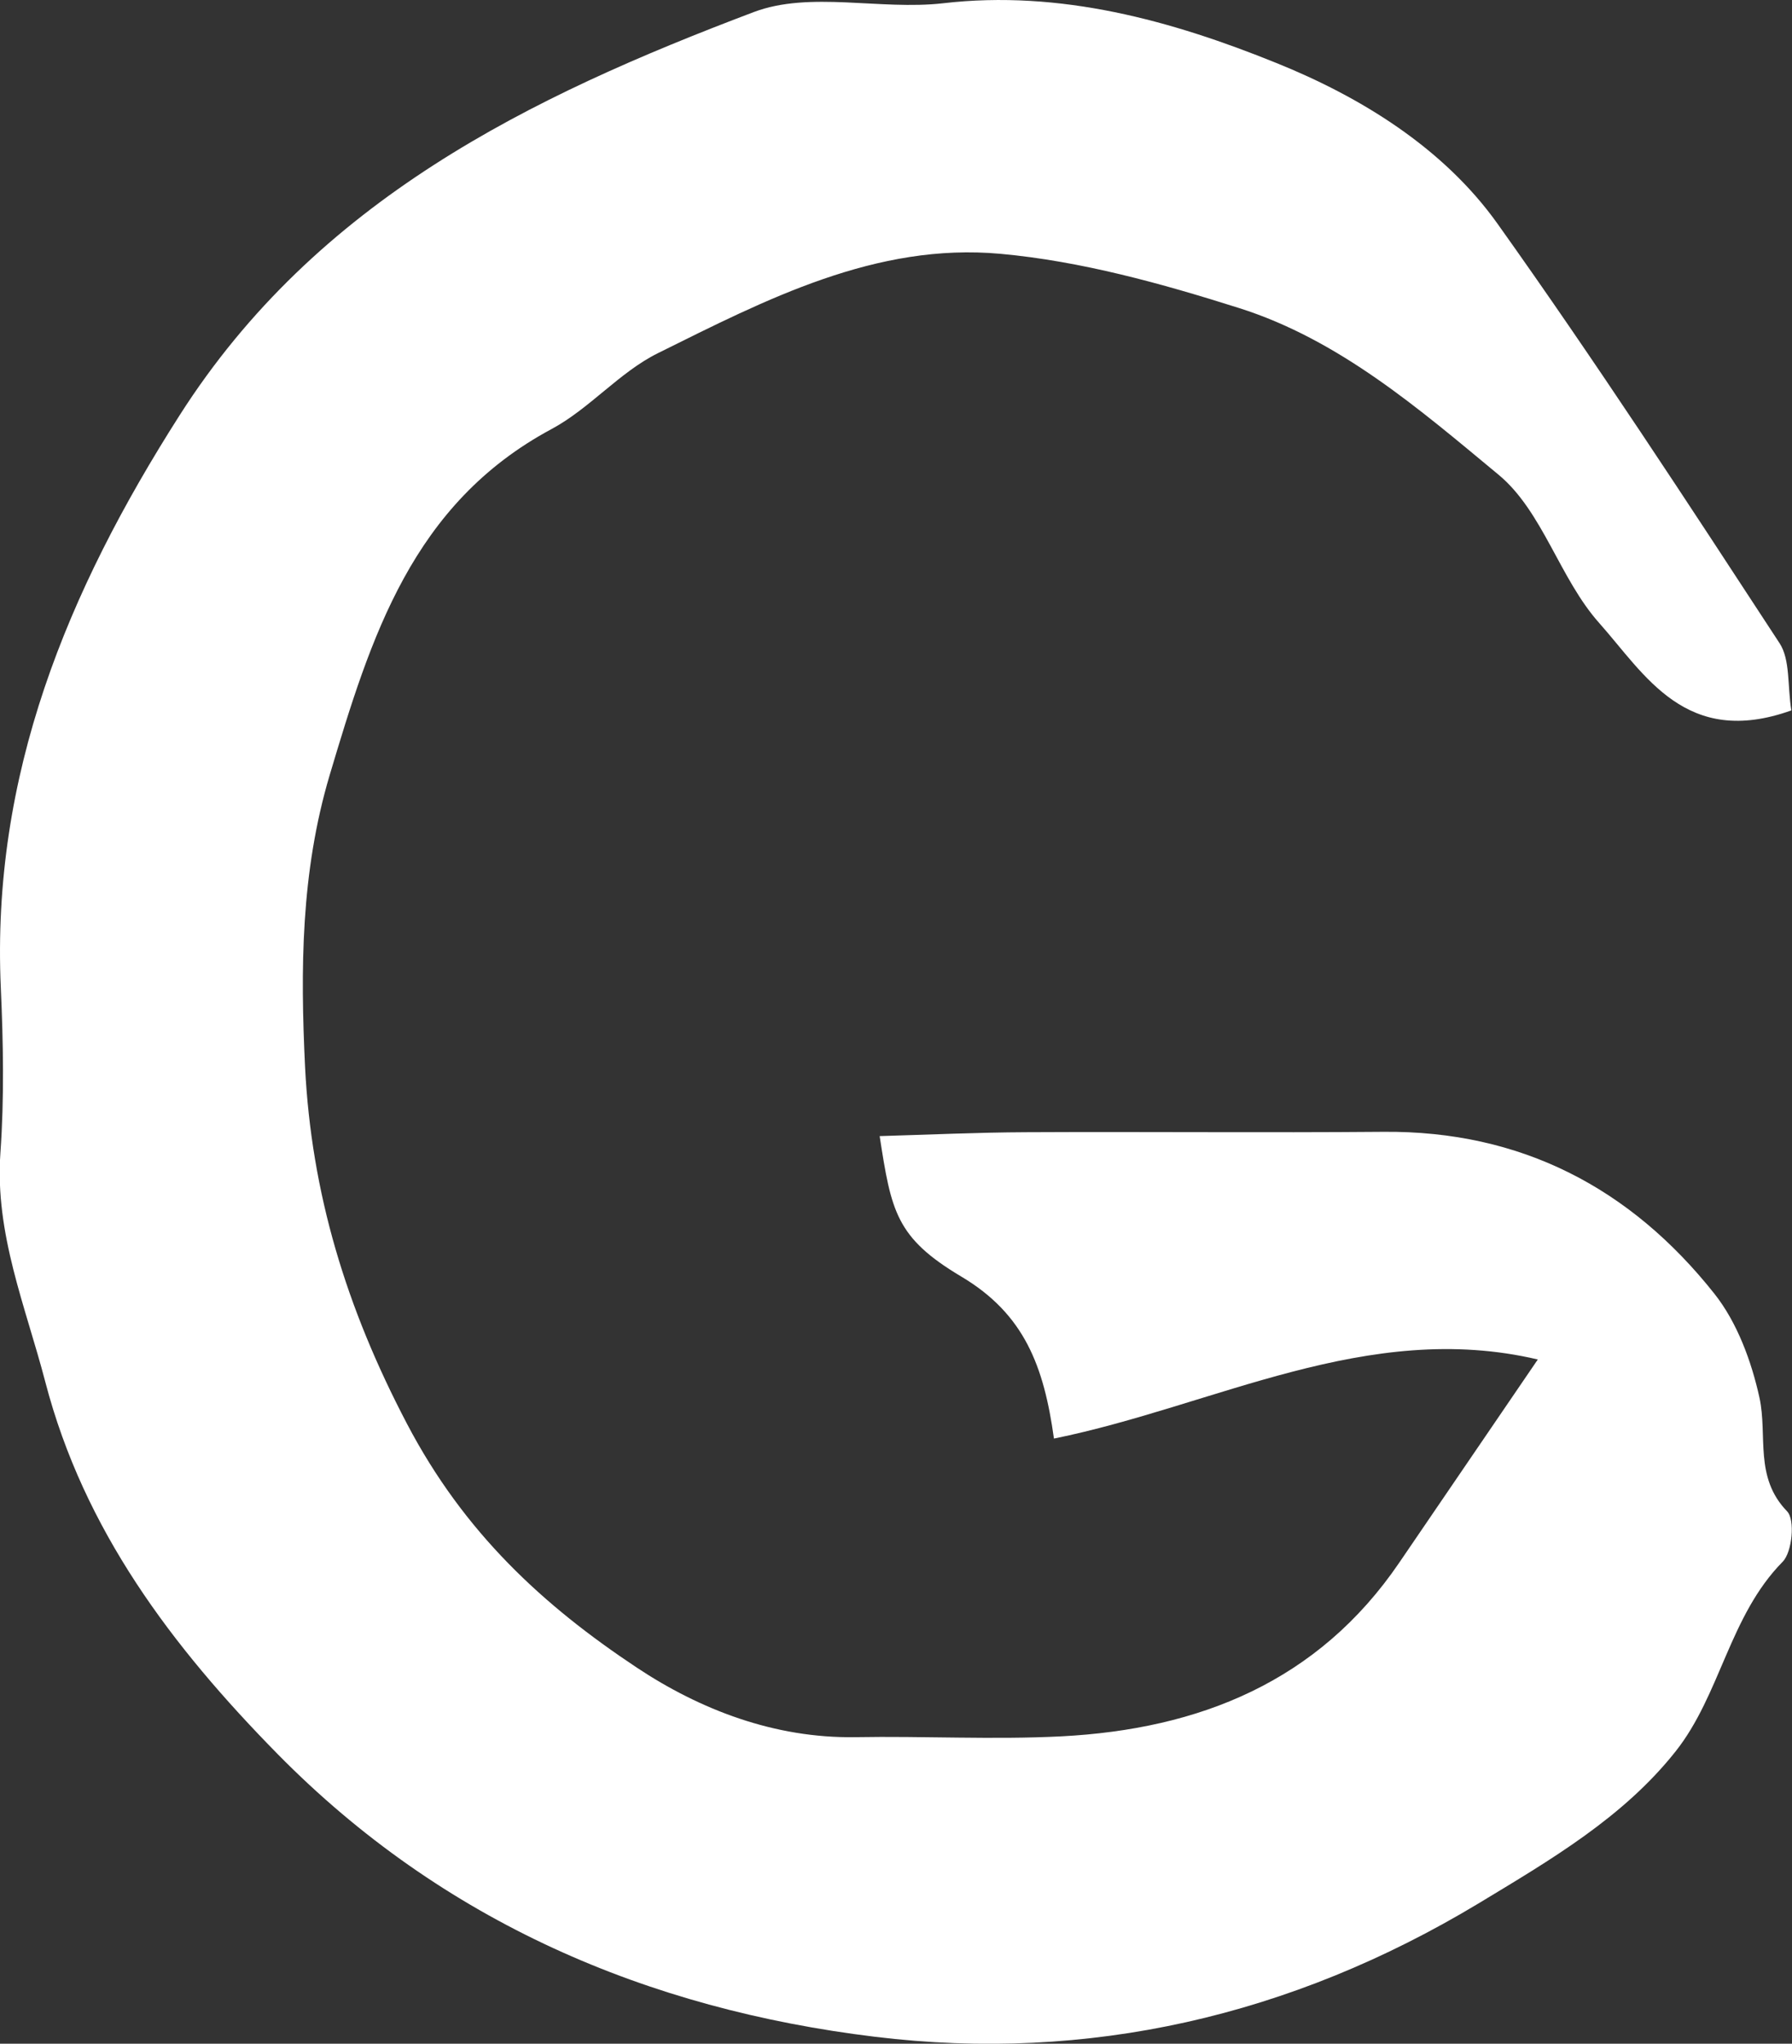 <?xml version="1.0" encoding="UTF-8"?>
<svg id="_레이어_2" data-name="레이어 2" xmlns="http://www.w3.org/2000/svg" viewBox="0 0 87.7 100">
  <rect x="0" y="0" width="87.7" height="100" fill="#333333" stroke="none"/>
  <defs>
    <style>
      .cls-1 {
        fill: #fff;
        stroke-width: 0px;
      }
    </style>
  </defs>
  <g id="_레이어_1-2" data-name="레이어 1">
    <path class="cls-1" d="M87.67,34.76c-5.17,1.85-7.16-1.75-9.4-4.27-1.94-2.17-2.77-5.47-4.93-7.26-3.86-3.2-7.8-6.61-12.71-8.16-3.79-1.2-7.72-2.29-11.66-2.65-6.1-.56-11.49,2.24-16.77,4.86-1.88.93-3.34,2.71-5.2,3.71-6.83,3.66-8.85,10.18-10.87,16.95-1.41,4.75-1.43,9.5-1.2,14.27.31,6.16,2,11.76,4.99,17.46,2.8,5.34,6.67,8.89,11.25,11.93,3.09,2.05,6.73,3.46,10.68,3.4,3.36-.06,6.74.13,10.09-.04,6.75-.35,12.57-2.67,16.54-8.5,2.24-3.29,4.48-6.57,6.78-9.94-8.34-1.96-15.77,2.26-23.68,3.87-.49-3.53-1.44-6.09-4.54-7.93-3.19-1.9-3.42-3.18-3.99-6.87,2.41-.07,4.79-.18,7.16-.19,5.83-.03,11.66.03,17.49-.02,6.74-.06,12.1,2.75,16.2,7.92,1.12,1.41,1.82,3.32,2.21,5.1.4,1.85-.27,3.88,1.35,5.55.4.41.25,2-.22,2.47-2.61,2.65-3.04,6.51-5.24,9.28-2.56,3.23-6.11,5.3-9.65,7.44-9.17,5.52-19.11,7.79-29.53,6.52-11.11-1.35-21.14-5.61-29.24-13.84-5.18-5.27-9.47-10.96-11.36-18.19-.96-3.69-2.48-7.25-2.2-11.22.19-2.68.14-5.38.02-8.07-.47-10.41,3.25-19.4,8.75-28.02C15.5,9.8,25.91,4.74,36.89.59c2.75-1.04,6.19-.08,9.26-.43,5.76-.67,11.22.86,16.31,2.92,4.07,1.64,8.16,4.12,10.83,7.87,4.78,6.71,9.29,13.62,13.8,20.52.53.81.38,2.07.58,3.3Z"/>
  </g>
</svg>